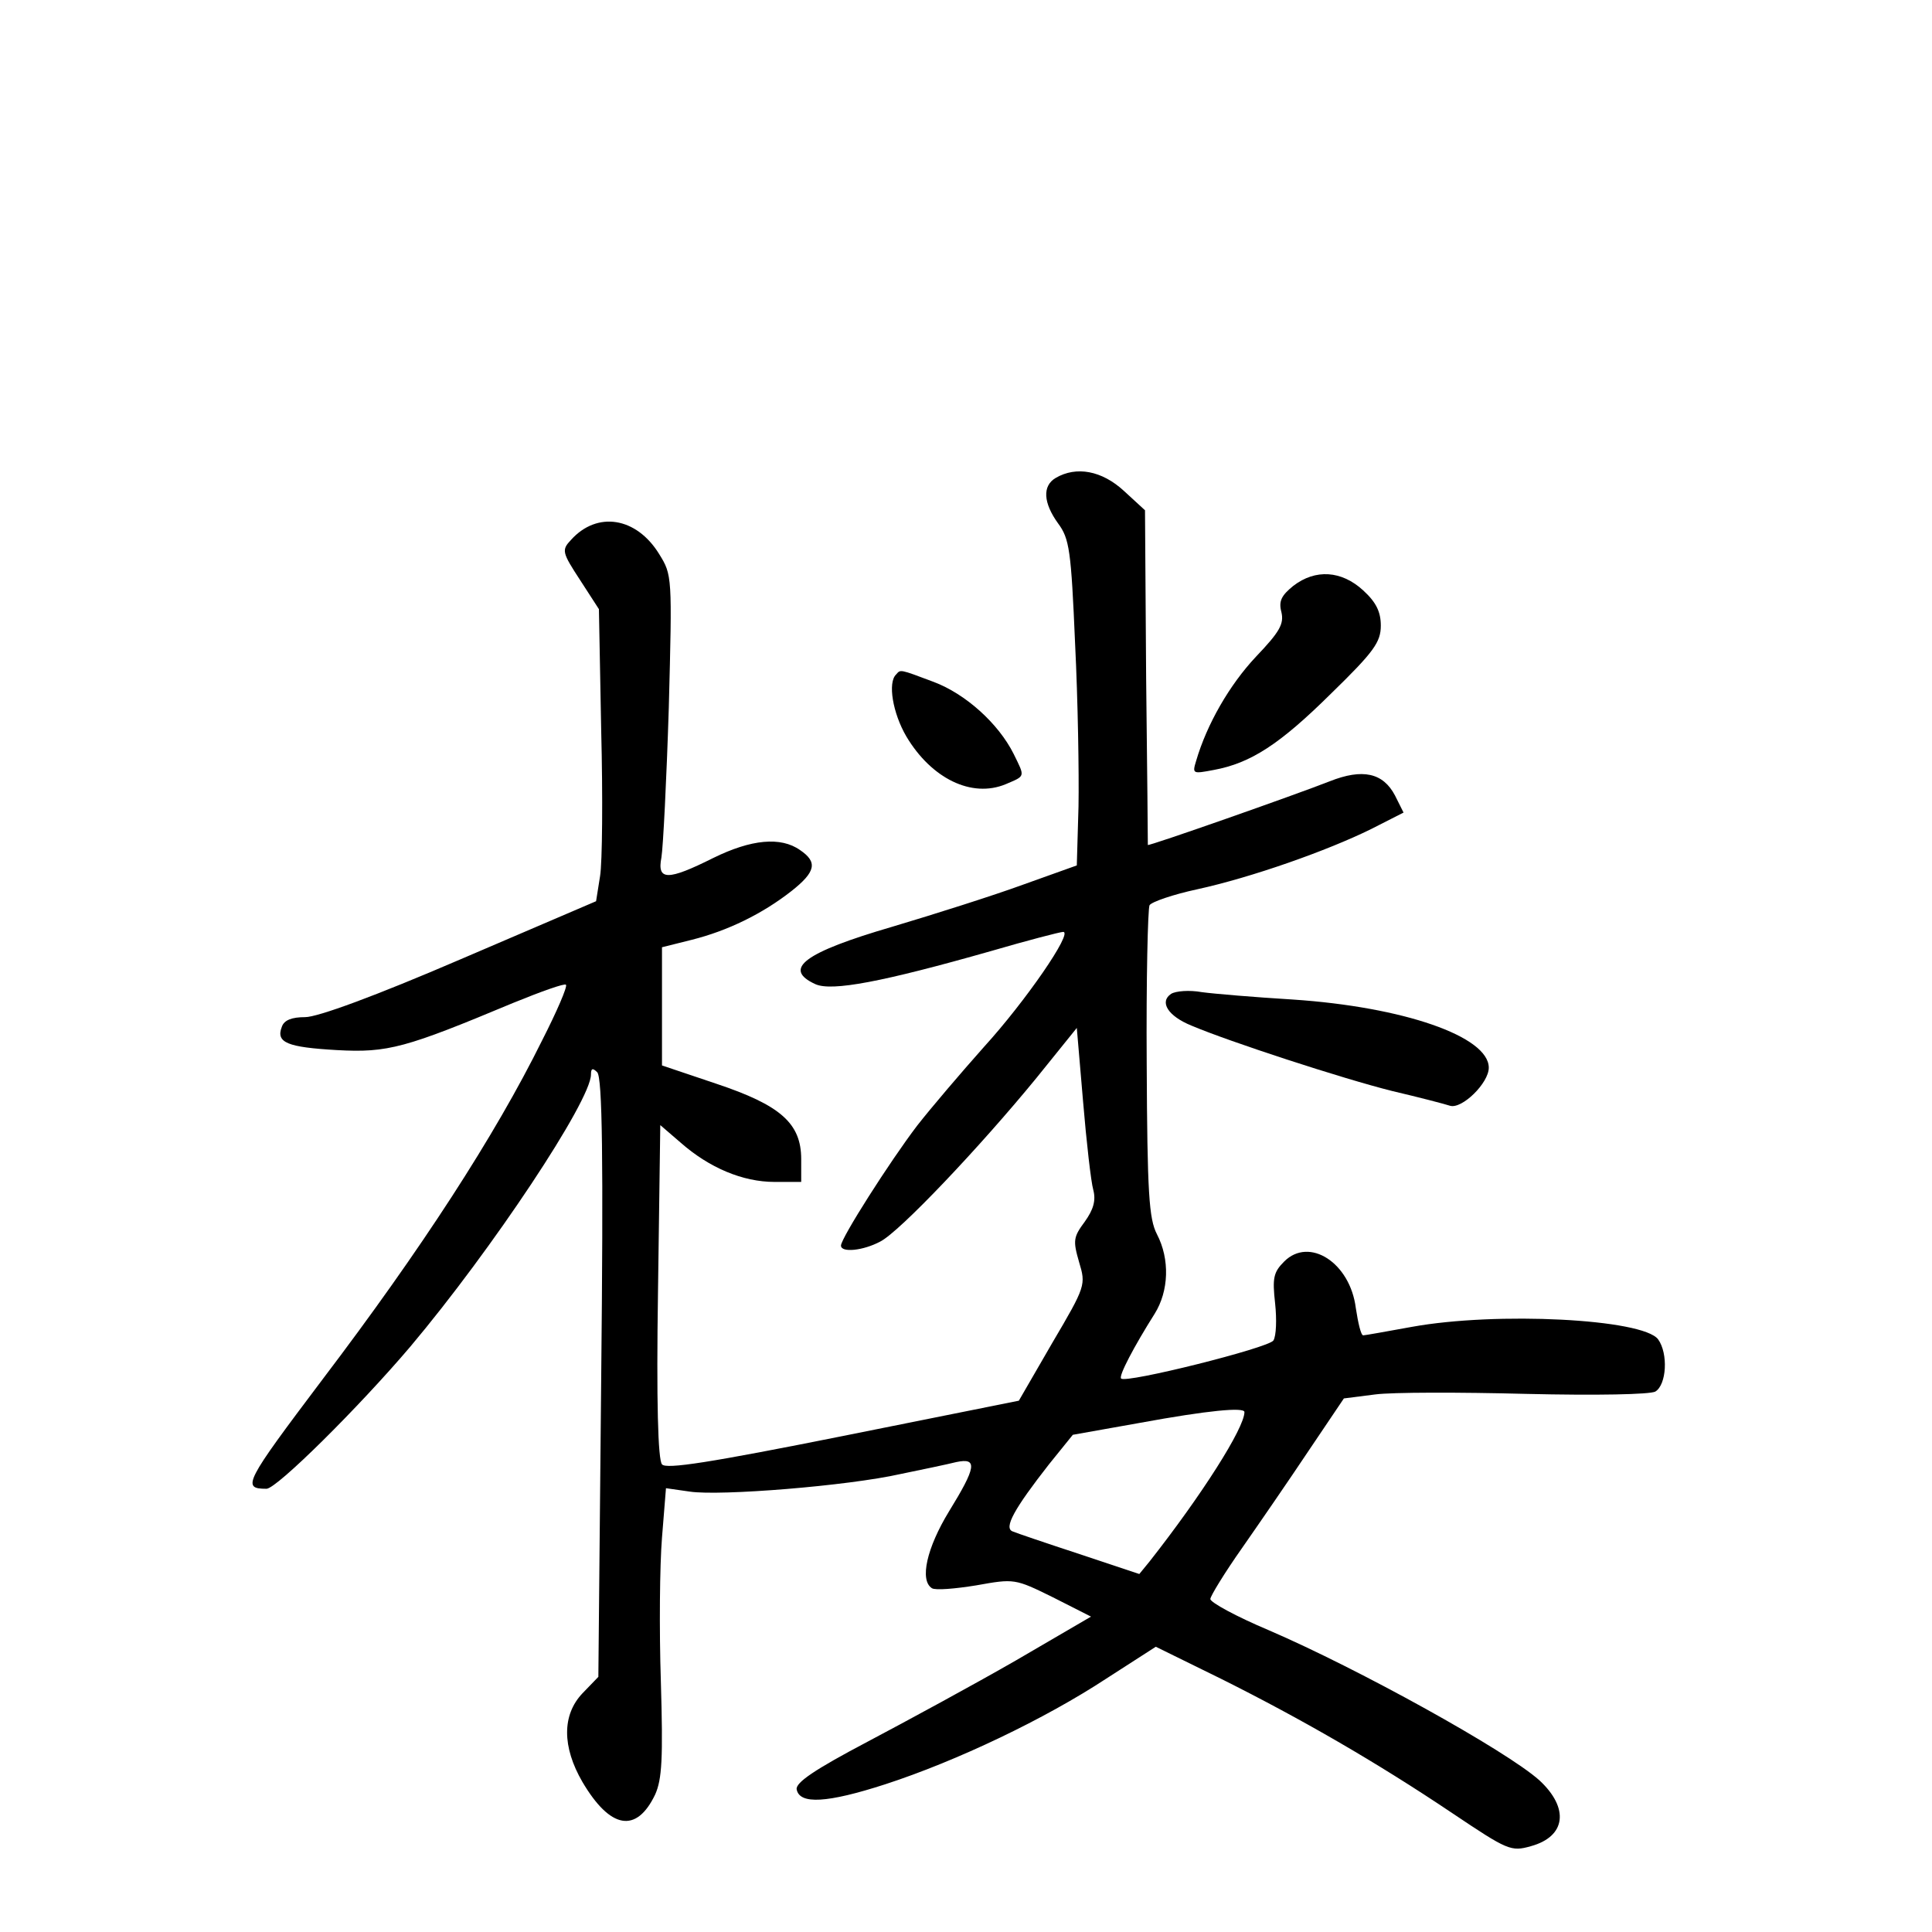 <?xml version="1.0" standalone="no"?>
<!DOCTYPE svg PUBLIC "-//W3C//DTD SVG 20010904//EN"
 "http://www.w3.org/TR/2001/REC-SVG-20010904/DTD/svg10.dtd">
<svg version="1.0" xmlns="http://www.w3.org/2000/svg"
 width="340pt" height="340pt" viewBox="0 0 340 340"
 preserveAspectRatio="xMidYMid meet">
<g transform="translate(0,340) scale(0.1,-0.1)"
fill="#000000" stroke="none">
<path d="M1858 2559 c-24 -14 -22 -44 4 -80 20 -27 23 -47 30 -212 5 -100 7
-229 6 -286 l-3 -104 -95 -34 c-52 -19 -156 -52 -230 -74 -154 -45 -194 -74
-135 -101 29 -13 118 4 308 58 65 19 123 34 128 34 18 0 -67 -123 -139 -202
-40 -45 -93 -107 -118 -139 -48 -63 -134 -198 -134 -211 0 -13 39 -9 69 7 34
17 176 167 275 288 l71 88 11 -129 c6 -72 14 -142 18 -156 5 -19 0 -35 -15
-56 -20 -27 -21 -33 -10 -71 12 -40 12 -42 -47 -142 l-59 -102 -309 -62 c-235
-47 -312 -59 -319 -50 -7 8 -10 110 -7 305 l4 292 36 -31 c50 -44 109 -69 165
-69 l47 0 0 40 c0 63 -36 95 -150 133 l-95 32 0 104 0 104 52 13 c64 16 125
46 176 86 43 34 46 51 15 72 -34 24 -86 19 -153 -14 -80 -40 -99 -40 -91 1 3
18 9 136 13 264 6 231 6 233 -17 270 -40 65 -109 76 -155 25 -17 -18 -16 -22
16 -71 l33 -51 4 -213 c3 -117 2 -233 -2 -257 l-7 -44 -238 -102 c-151 -65
-252 -102 -274 -102 -23 0 -37 -5 -41 -17 -11 -28 10 -36 97 -41 90 -5 121 4
310 83 49 20 91 35 93 32 3 -3 -16 -47 -42 -98 -83 -168 -213 -368 -386 -596
-138 -183 -143 -193 -99 -193 18 0 163 144 253 250 144 171 318 433 318 479 0
11 3 12 11 4 9 -9 11 -152 7 -538 l-5 -526 -28 -29 c-36 -38 -36 -94 0 -156
49 -83 95 -91 128 -22 12 27 14 63 10 199 -3 91 -2 204 2 253 l7 87 42 -6 c53
-8 278 10 371 31 39 8 82 17 98 21 38 8 35 -9 -13 -87 -39 -64 -52 -121 -30
-135 6 -4 41 -1 78 5 67 12 68 12 135 -21 l67 -34 -132 -77 c-73 -42 -191
-106 -261 -143 -93 -49 -127 -72 -125 -84 5 -27 54 -24 156 9 126 41 281 115
389 186 l87 56 116 -57 c140 -70 272 -146 406 -236 97 -65 103 -68 138 -58 62
17 68 67 15 116 -58 52 -318 196 -476 264 -57 24 -103 49 -103 55 0 5 25 46
56 90 30 43 83 120 117 171 l62 92 55 7 c30 4 150 4 265 1 127 -3 218 -1 228
4 20 12 23 67 5 92 -27 36 -284 49 -433 22 -44 -8 -83 -15 -86 -15 -4 0 -9 22
-13 48 -10 80 -82 126 -126 82 -19 -19 -21 -29 -16 -74 3 -28 2 -57 -3 -65 -8
-13 -260 -76 -268 -67 -5 4 23 57 59 114 25 40 27 96 4 140 -14 27 -17 72 -18
300 -1 148 2 273 5 279 4 6 42 19 84 28 96 21 229 68 306 106 l57 29 -15 30
c-21 40 -57 48 -115 25 -61 -24 -320 -115 -320 -112 0 1 -1 134 -3 295 l-2
294 -37 34 c-39 36 -84 44 -120 23z m332 -1644 c0 -28 -75 -146 -167 -263
l-18 -22 -105 35 c-58 19 -111 37 -118 40 -16 6 3 40 64 118 l42 52 118 21
c120 22 184 28 184 19z"/>
<path d="M2276 2369 c-21 -17 -26 -27 -21 -46 5 -21 -3 -35 -45 -79 -46 -49
-86 -118 -105 -183 -7 -23 -6 -23 31 -16 65 12 116 45 206 134 76 74 88 91 88
120 0 24 -8 41 -31 62 -38 35 -84 38 -123 8z"/>
<path d="M1577 2213 c-15 -14 -6 -68 18 -109 44 -74 115 -109 175 -84 35 15
34 12 14 53 -27 54 -85 106 -141 127 -61 23 -58 22 -66 13z"/>
<path d="M2061 1651 c-21 -14 -6 -39 36 -56 66 -28 265 -93 353 -115 47 -11
93 -23 102 -26 21 -6 68 40 68 67 0 55 -150 107 -345 120 -66 4 -138 10 -160
13 -22 4 -46 2 -54 -3z"/>
</g>
</svg>
